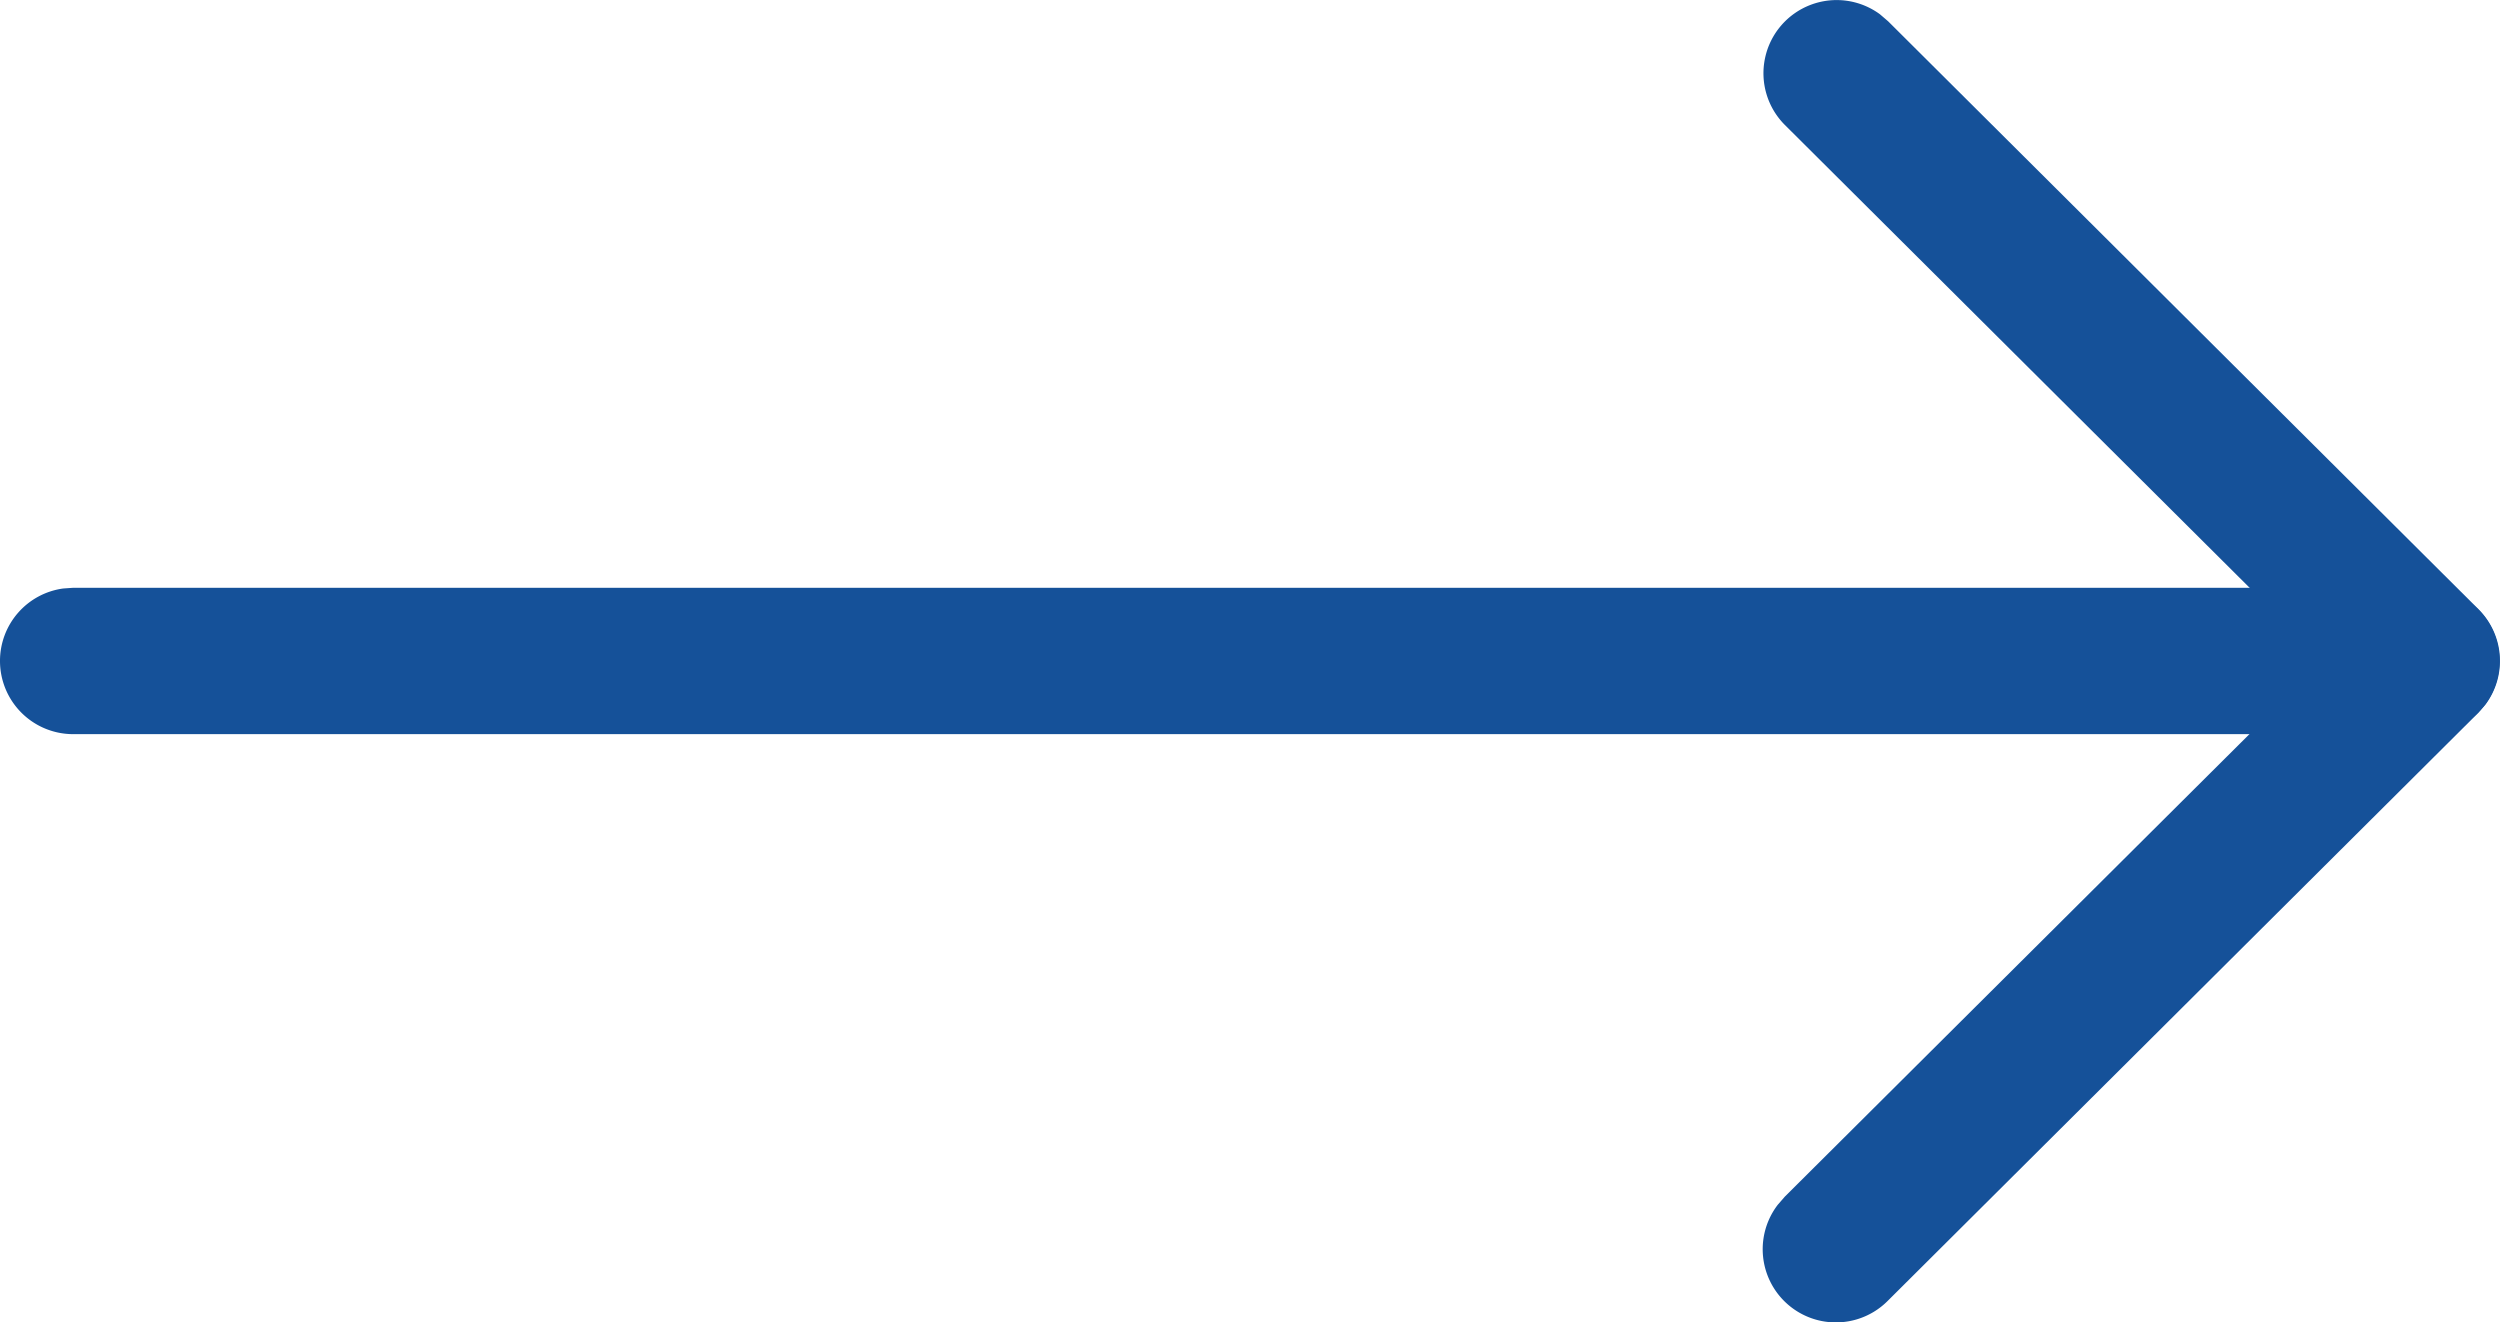 <svg xmlns="http://www.w3.org/2000/svg" width="25.625" height="13.554" viewBox="0 0 25.625 13.554">
  <g id="Iconly_Light-Outline_Arrow_-_Down" data-name="Iconly Light-Outline Arrow - Down" transform="translate(-454.217 -629.06)">
    <g id="Arrow_-_Down-5" data-name="Arrow - Down-5">
      <path id="Stroke_1-106" data-name="Stroke 1-106" d="M454.217,635.835a.749.749,0,0,1,.648-.743l.1-.007h24.124a.75.75,0,0,1,.1,1.493l-.1.007H454.967A.75.75,0,0,1,454.217,635.835Z" fill="#155199"/>
      <path id="Stroke_3-84" data-name="Stroke 3-84" d="M472.512,630.341a.75.75,0,0,1,.974-1.135l.084.072,6.05,6.025a.748.748,0,0,1,.073.979l-.073.084-6.05,6.024a.75.75,0,0,1-1.131-.981l.073-.084,5.516-5.491Z" fill="#155199"/>
    </g>
  </g>
</svg>
